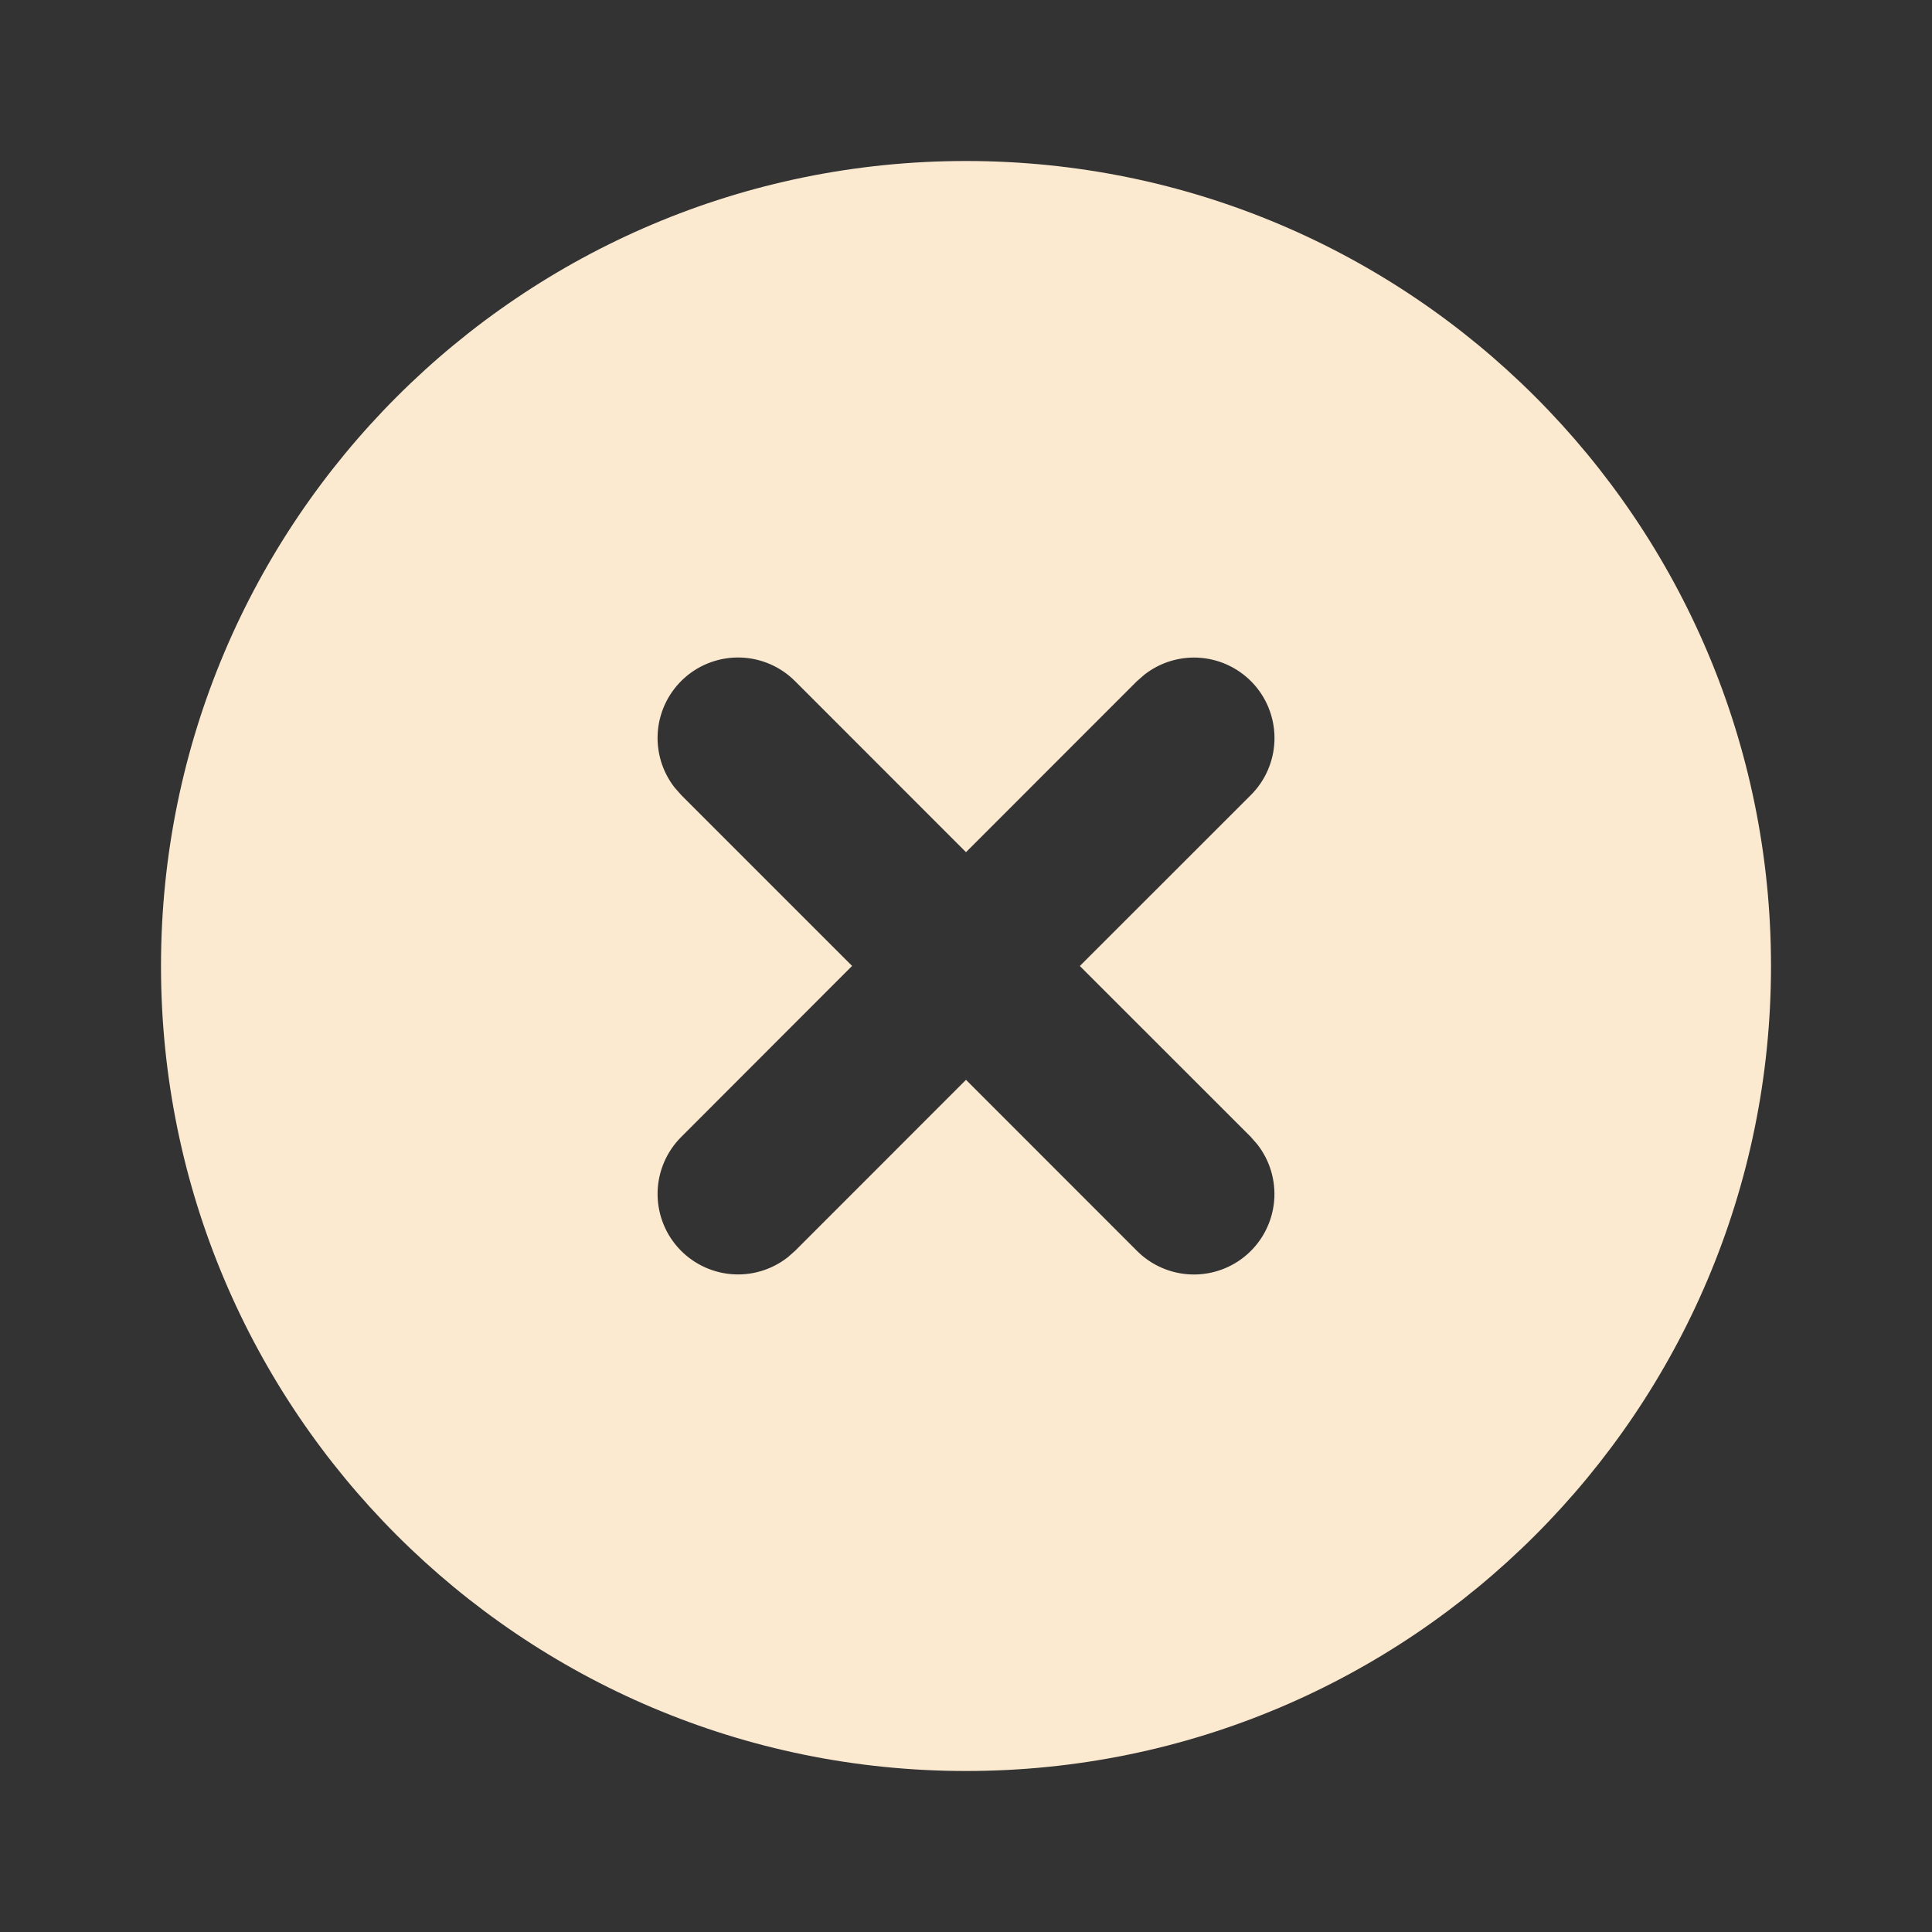 <svg width="72" height="72" viewBox="0 0 72 72" fill="none" xmlns="http://www.w3.org/2000/svg">
<rect x="0" y="0" width="72" height="72" fill="#333333" stroke="none"/>
<path d="M36 6C52.569 6 66 19.431 66 36C66 52.569 52.569 66 36 66C19.431 66 6 52.569 6 36C6 19.431 19.431 6 36 6ZM29.637 25.392C29.098 24.848 28.372 24.531 27.607 24.505C26.842 24.479 26.096 24.746 25.522 25.252C24.948 25.758 24.589 26.465 24.518 27.227C24.448 27.989 24.671 28.749 25.143 29.352L25.395 29.637L31.755 35.997L25.395 42.363C24.851 42.902 24.534 43.628 24.508 44.393C24.482 45.158 24.749 45.904 25.255 46.478C25.761 47.052 26.468 47.411 27.23 47.482C27.992 47.552 28.752 47.329 29.355 46.857L29.637 46.608L36 40.242L42.363 46.608C42.902 47.152 43.628 47.469 44.393 47.495C45.158 47.521 45.904 47.254 46.478 46.748C47.052 46.242 47.411 45.535 47.482 44.773C47.552 44.011 47.329 43.251 46.857 42.648L46.608 42.363L40.242 36L46.608 29.637C47.152 29.098 47.469 28.372 47.495 27.607C47.521 26.842 47.254 26.096 46.748 25.522C46.242 24.948 45.535 24.589 44.773 24.518C44.011 24.448 43.251 24.671 42.648 25.143L42.363 25.392L36 31.758L29.637 25.392Z" fill="#FBE9D0"/>
</svg>

